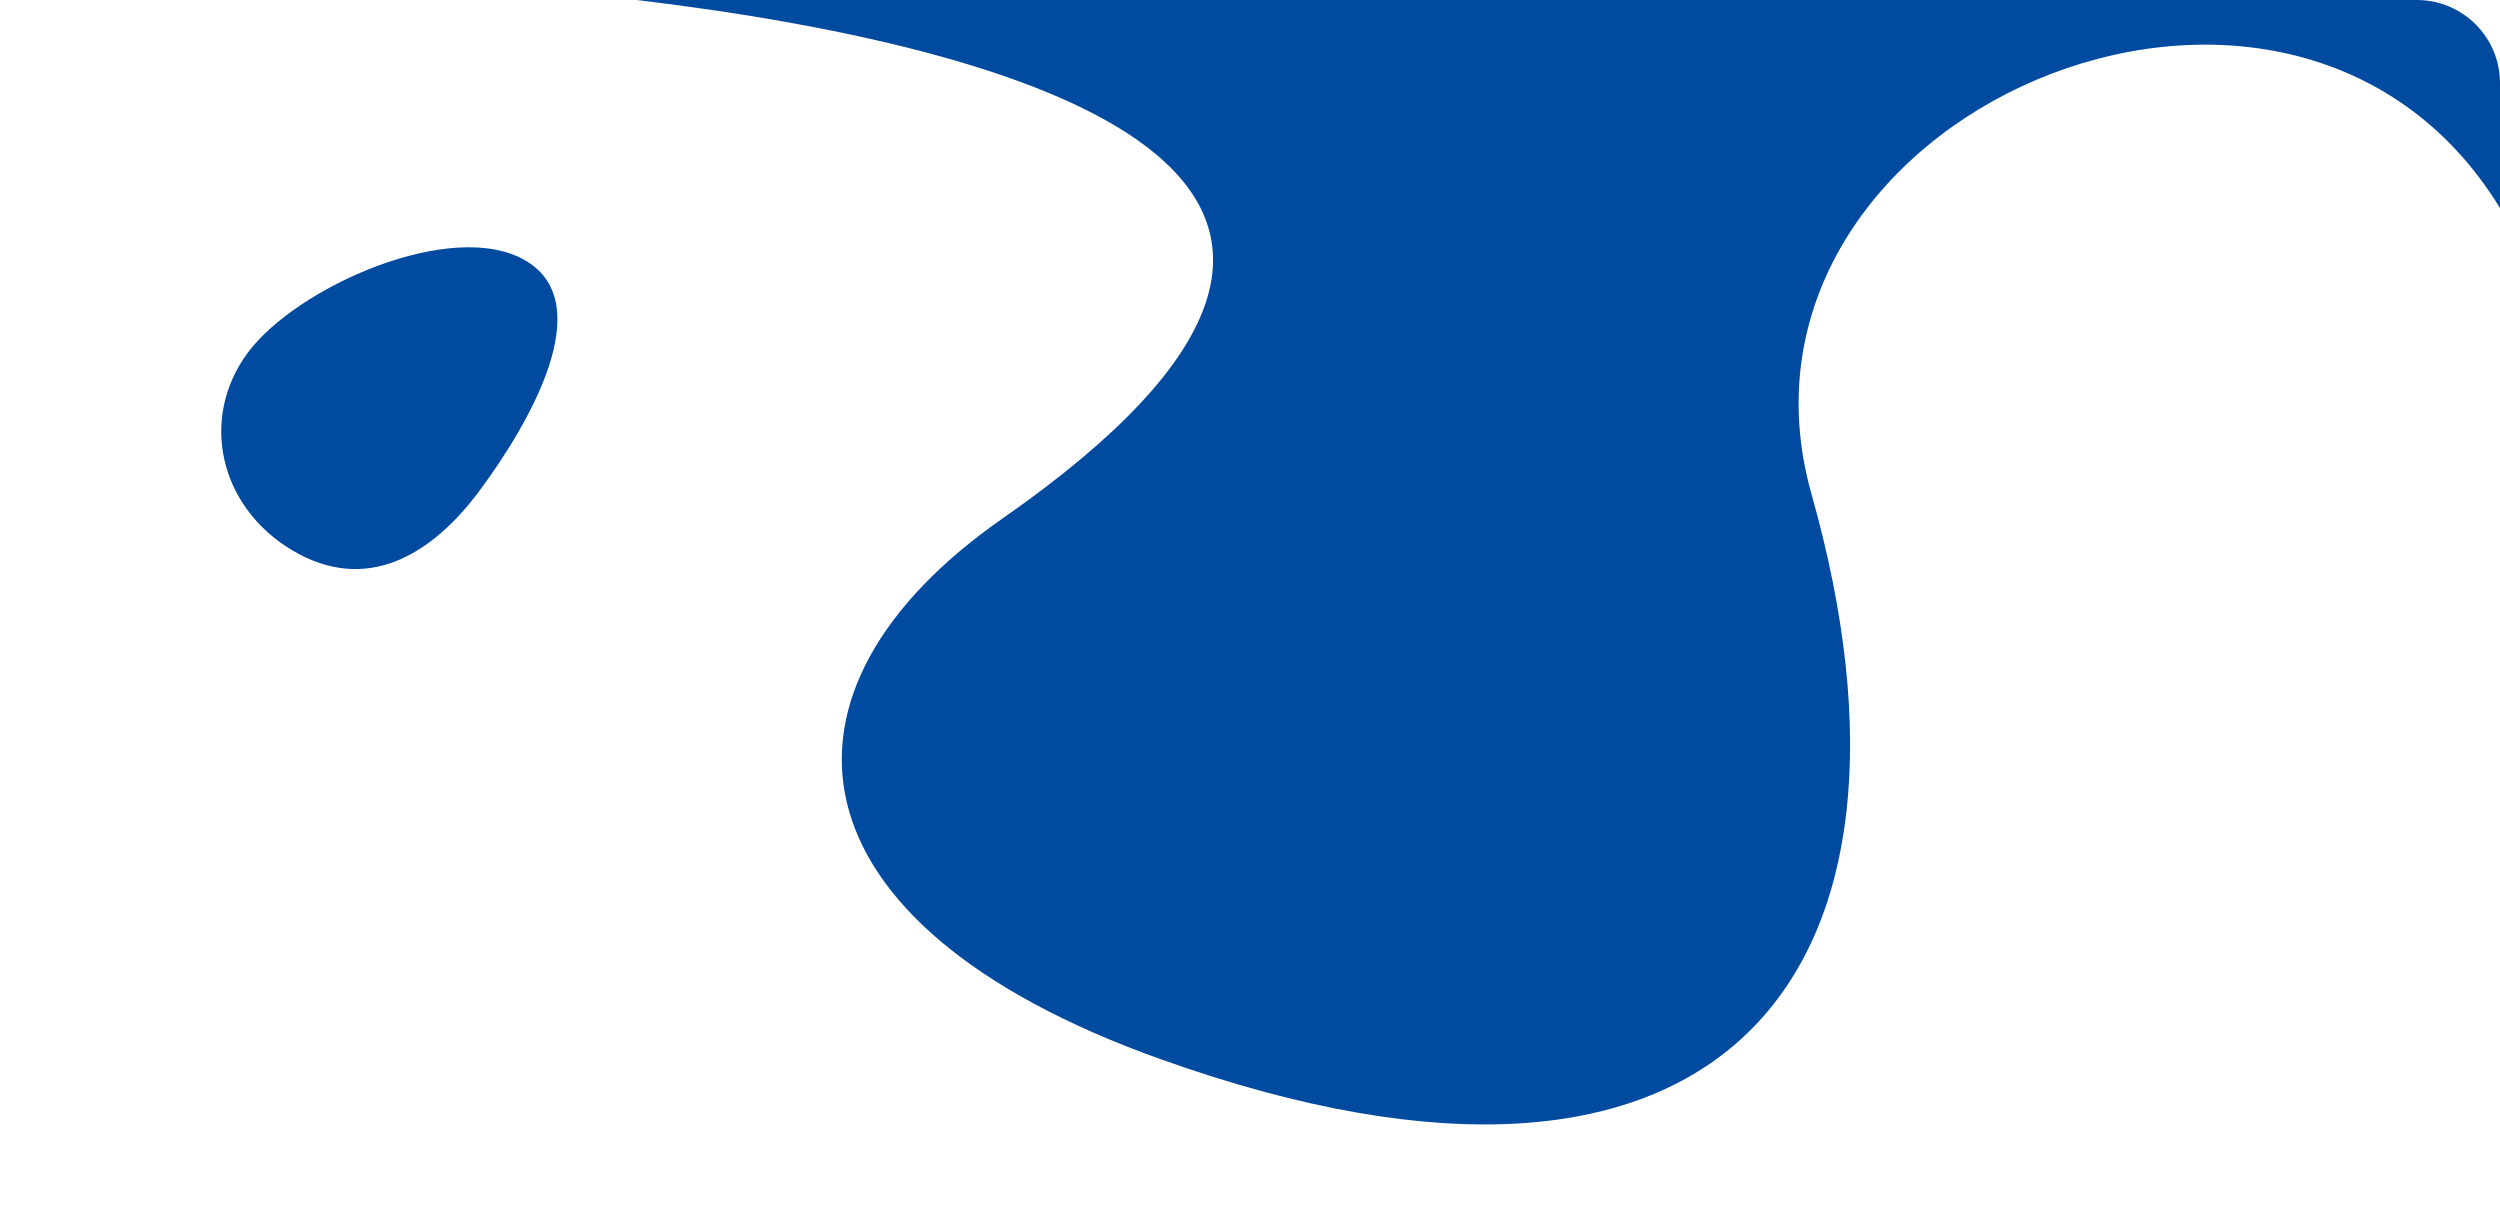 <svg width="601" height="293" viewBox="0 0 601 293" fill="none" xmlns="http://www.w3.org/2000/svg">
<path fill-rule="evenodd" clip-rule="evenodd" d="M240.991 124.655C181.965 165.795 187.501 221.974 279.082 254.656C415.124 303.204 467.918 233.594 435.5 118.845C409.79 27.842 550.254 -33.014 601 50.026V20C601 8.954 592.046 0 581 0H153.131C255.003 12.267 354.913 45.254 240.991 124.655Z" fill="#004AA0"/>
<path d="M115.294 117.945C103.601 133.716 87.876 142.781 70.277 132.303C52.678 121.825 47.891 100.547 59.583 84.776C71.276 69.006 108.842 52.228 126.44 62.706C144.039 73.184 126.986 102.175 115.294 117.945Z" fill="#004AA0"/>
</svg>
